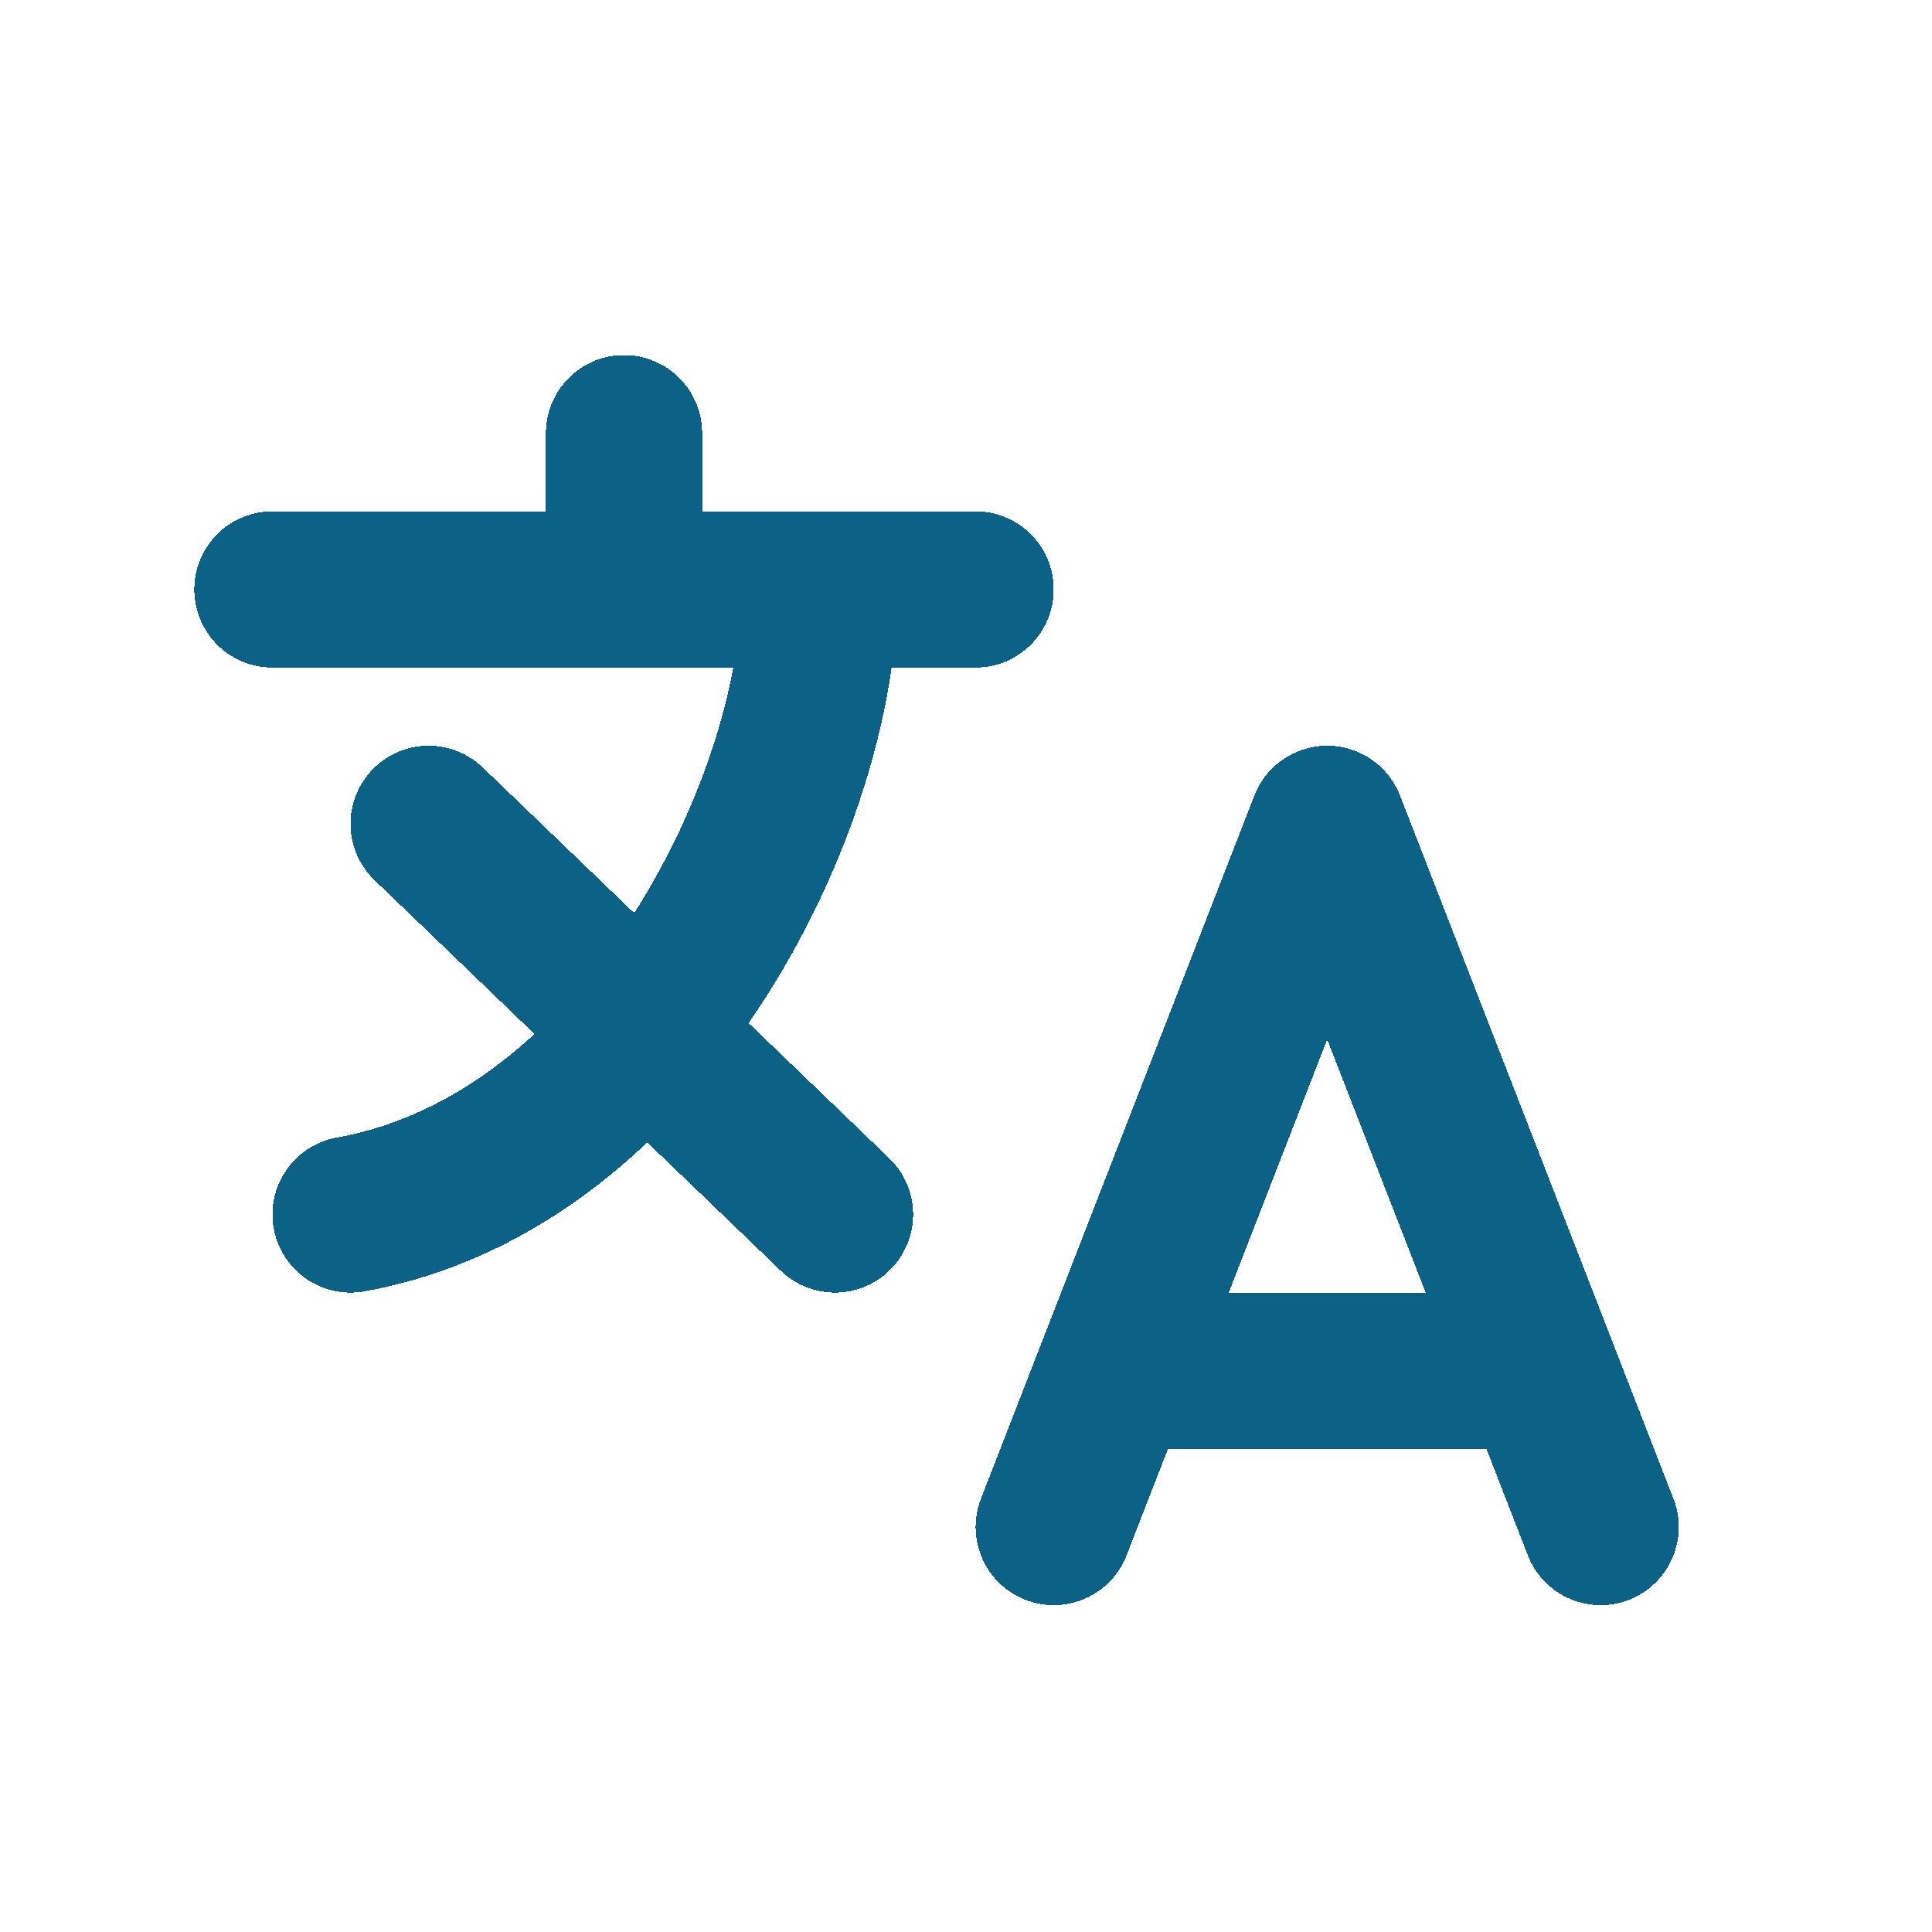<svg width="31" height="31" viewBox="0 0 31 31" fill="none" xmlns="http://www.w3.org/2000/svg">
<g clip-path="url(#clip0_69_1278)">
<g filter="url(#filter0_d_69_1278)">
<path d="M16.908 24.502L21.296 13.219L25.683 24.502M18.005 21.995H24.587M4.371 9.458H13.147M13.147 9.458H15.654M13.147 9.458C13.147 11.502 12.153 14.38 10.34 16.547M10.34 16.547C9.123 18.008 7.532 19.143 5.625 19.487M10.34 16.547L6.878 13.219M10.34 16.547L13.398 19.487M10.013 9.23V6.951" stroke="#0C6186" stroke-width="2.507" stroke-linecap="round" stroke-linejoin="round" shape-rendering="crispEdges"/>
</g>
</g>
<defs>
<filter id="filter0_d_69_1278" x="-4.283" y="-1.703" width="38.62" height="34.859" filterUnits="userSpaceOnUse" color-interpolation-filters="sRGB">
<feFlood flood-opacity="0" result="BackgroundImageFix"/>
<feColorMatrix in="SourceAlpha" type="matrix" values="0 0 0 0 0 0 0 0 0 0 0 0 0 0 0 0 0 0 127 0" result="hardAlpha"/>
<feOffset/>
<feGaussianBlur stdDeviation="3.7"/>
<feComposite in2="hardAlpha" operator="out"/>
<feColorMatrix type="matrix" values="0 0 0 0 0 0 0 0 0 0 0 0 0 0 0 0 0 0 0.1 0"/>
<feBlend mode="normal" in2="BackgroundImageFix" result="effect1_dropShadow_69_1278"/>
<feBlend mode="normal" in="SourceGraphic" in2="effect1_dropShadow_69_1278" result="shape"/>
</filter>
<clipPath id="clip0_69_1278">
<rect width="30.088" height="30.088" fill="white" transform="translate(0.61 0.682)"/>
</clipPath>
</defs>
</svg>
